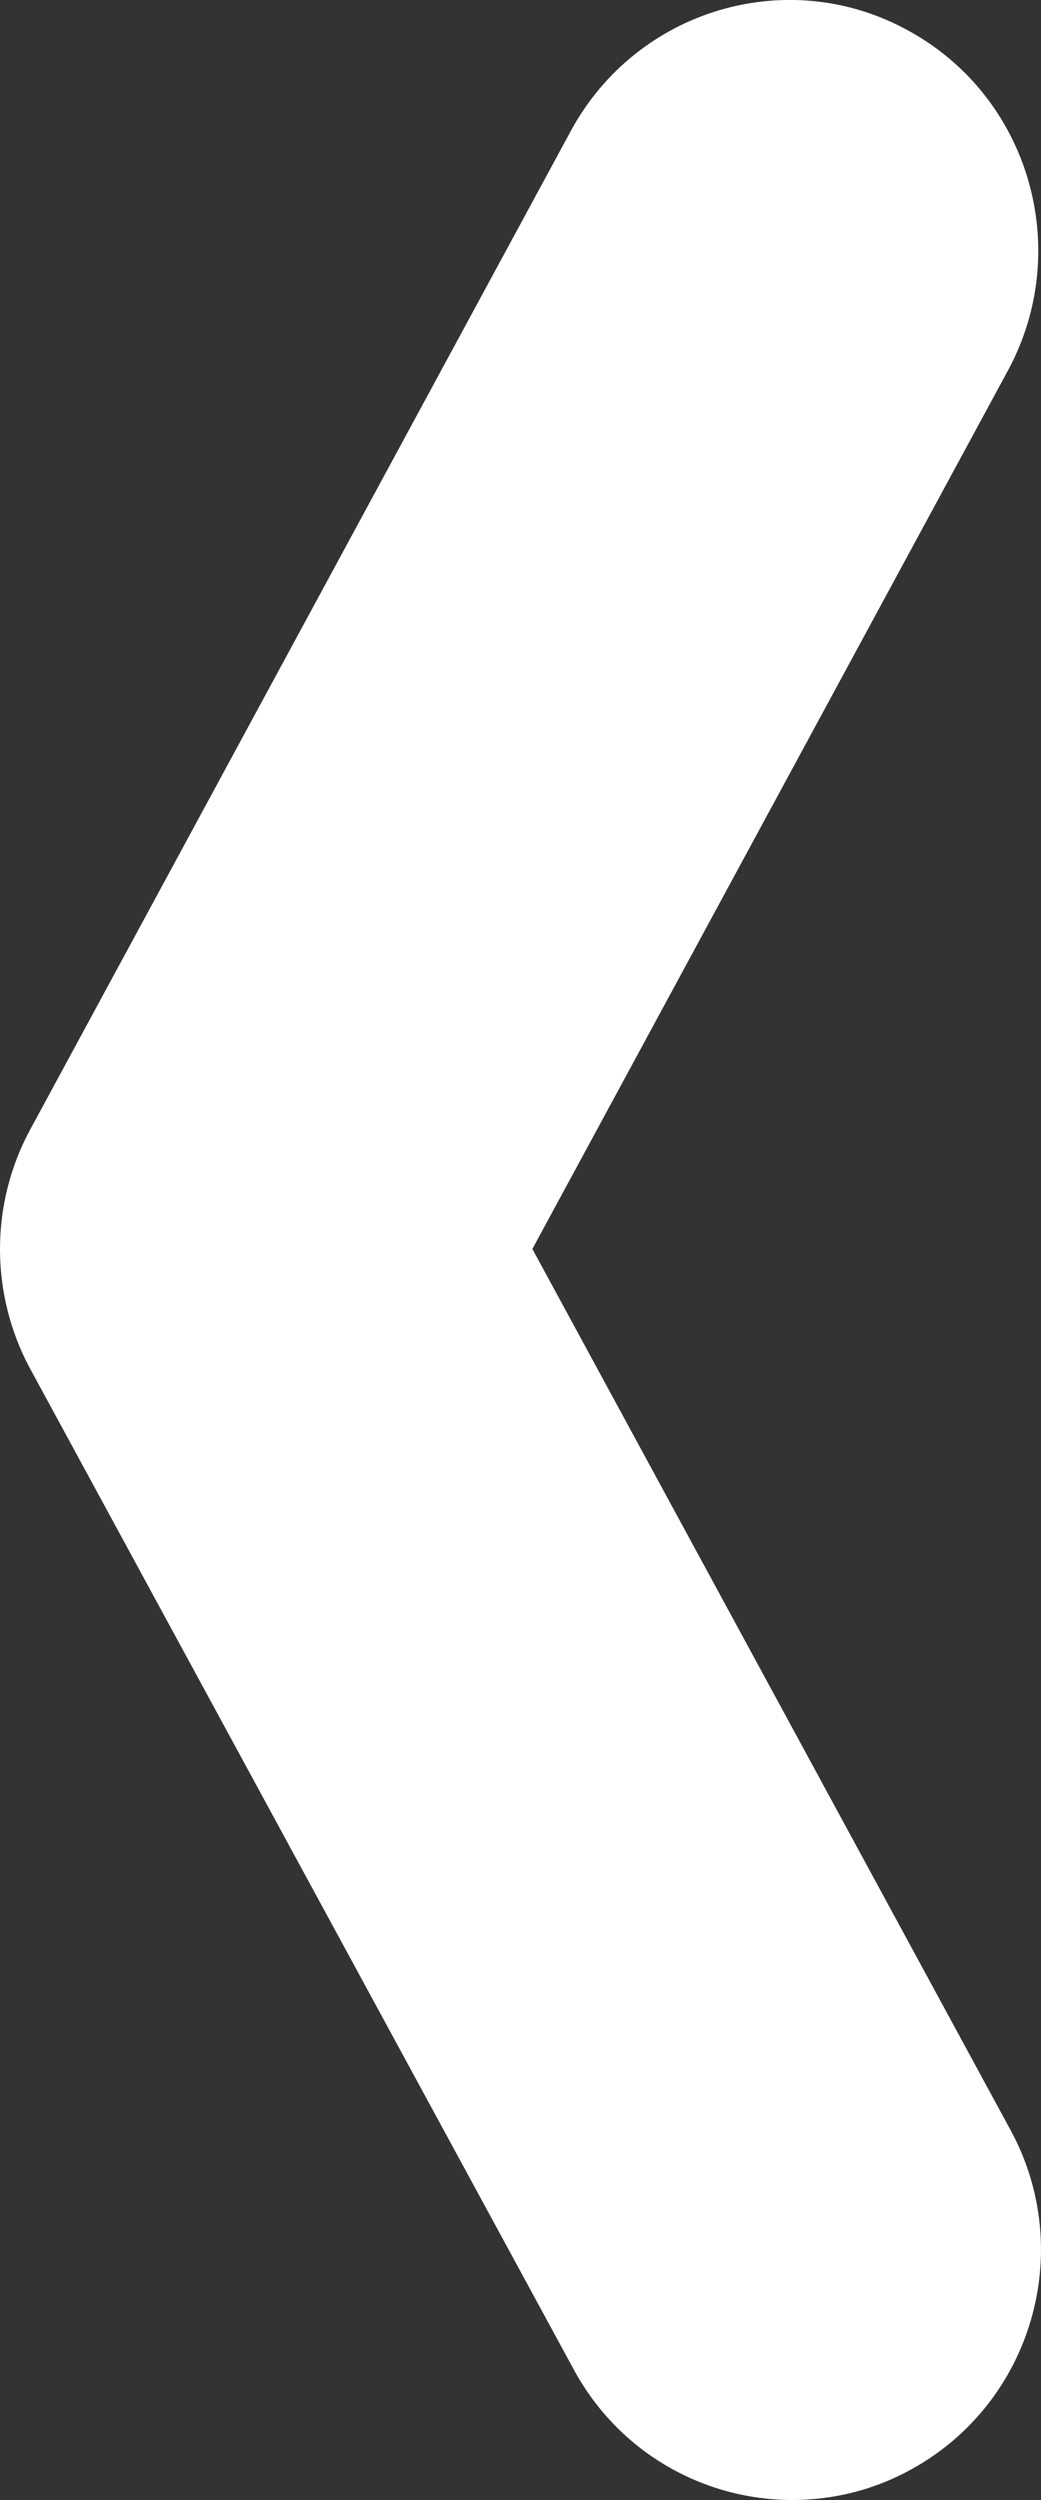 
<svg width="5px" height="12px" viewBox="0 0 5 12" version="1.1" xmlns="http://www.w3.org/2000/svg" xmlns:xlink="http://www.w3.org/1999/xlink">
    <rect x="0" y="0" width="5" height="12" fill="#333333" stroke="none"/>
    <!-- Generator: Sketch 49.2 (51160) - http://www.bohemiancoding.com/sketch -->
    <desc>Created with Sketch.</desc>
    <defs></defs>
    <g id="In-Meeting-Navigation" stroke="none" stroke-width="1" fill="none" fill-rule="evenodd">
        <g id="Panel-Behavior-4.0" transform="translate(-533, -410)" fill="#FFFFFF">
            <g id="App" transform="translate(208, 128)">
                <g id="content" transform="translate(320, 0)">
                    <g id="sidebar-button" transform="translate(0, 240)">
                        <g id="format/panel-control-left_12_w" transform="translate(2, 42)">
                            <g id="panel-control-left_12_w" transform="translate(3, 0)">
                                <g id="icon">
                                    <path d="M1.194,12 C1.001,12 0.804,11.953 0.623,11.853 C0.043,11.534 -0.17,10.804 0.147,10.223 L2.443,5.995 L0.158,1.777 C-0.156,1.194 0.057,0.464 0.637,0.147 C1.215,-0.172 1.942,0.045 2.258,0.628 L4.855,5.422 C5.049,5.78 5.048,6.214 4.854,6.572 L2.244,11.374 C2.027,11.774 1.618,12 1.194,12" id="fill" transform="translate(2.5, 6) scale(-1, 1) translate(-2.5, -6) "></path>
                                </g>
                            </g>
                        </g>
                    </g>
                </g>
            </g>
        </g>
    </g>
</svg>